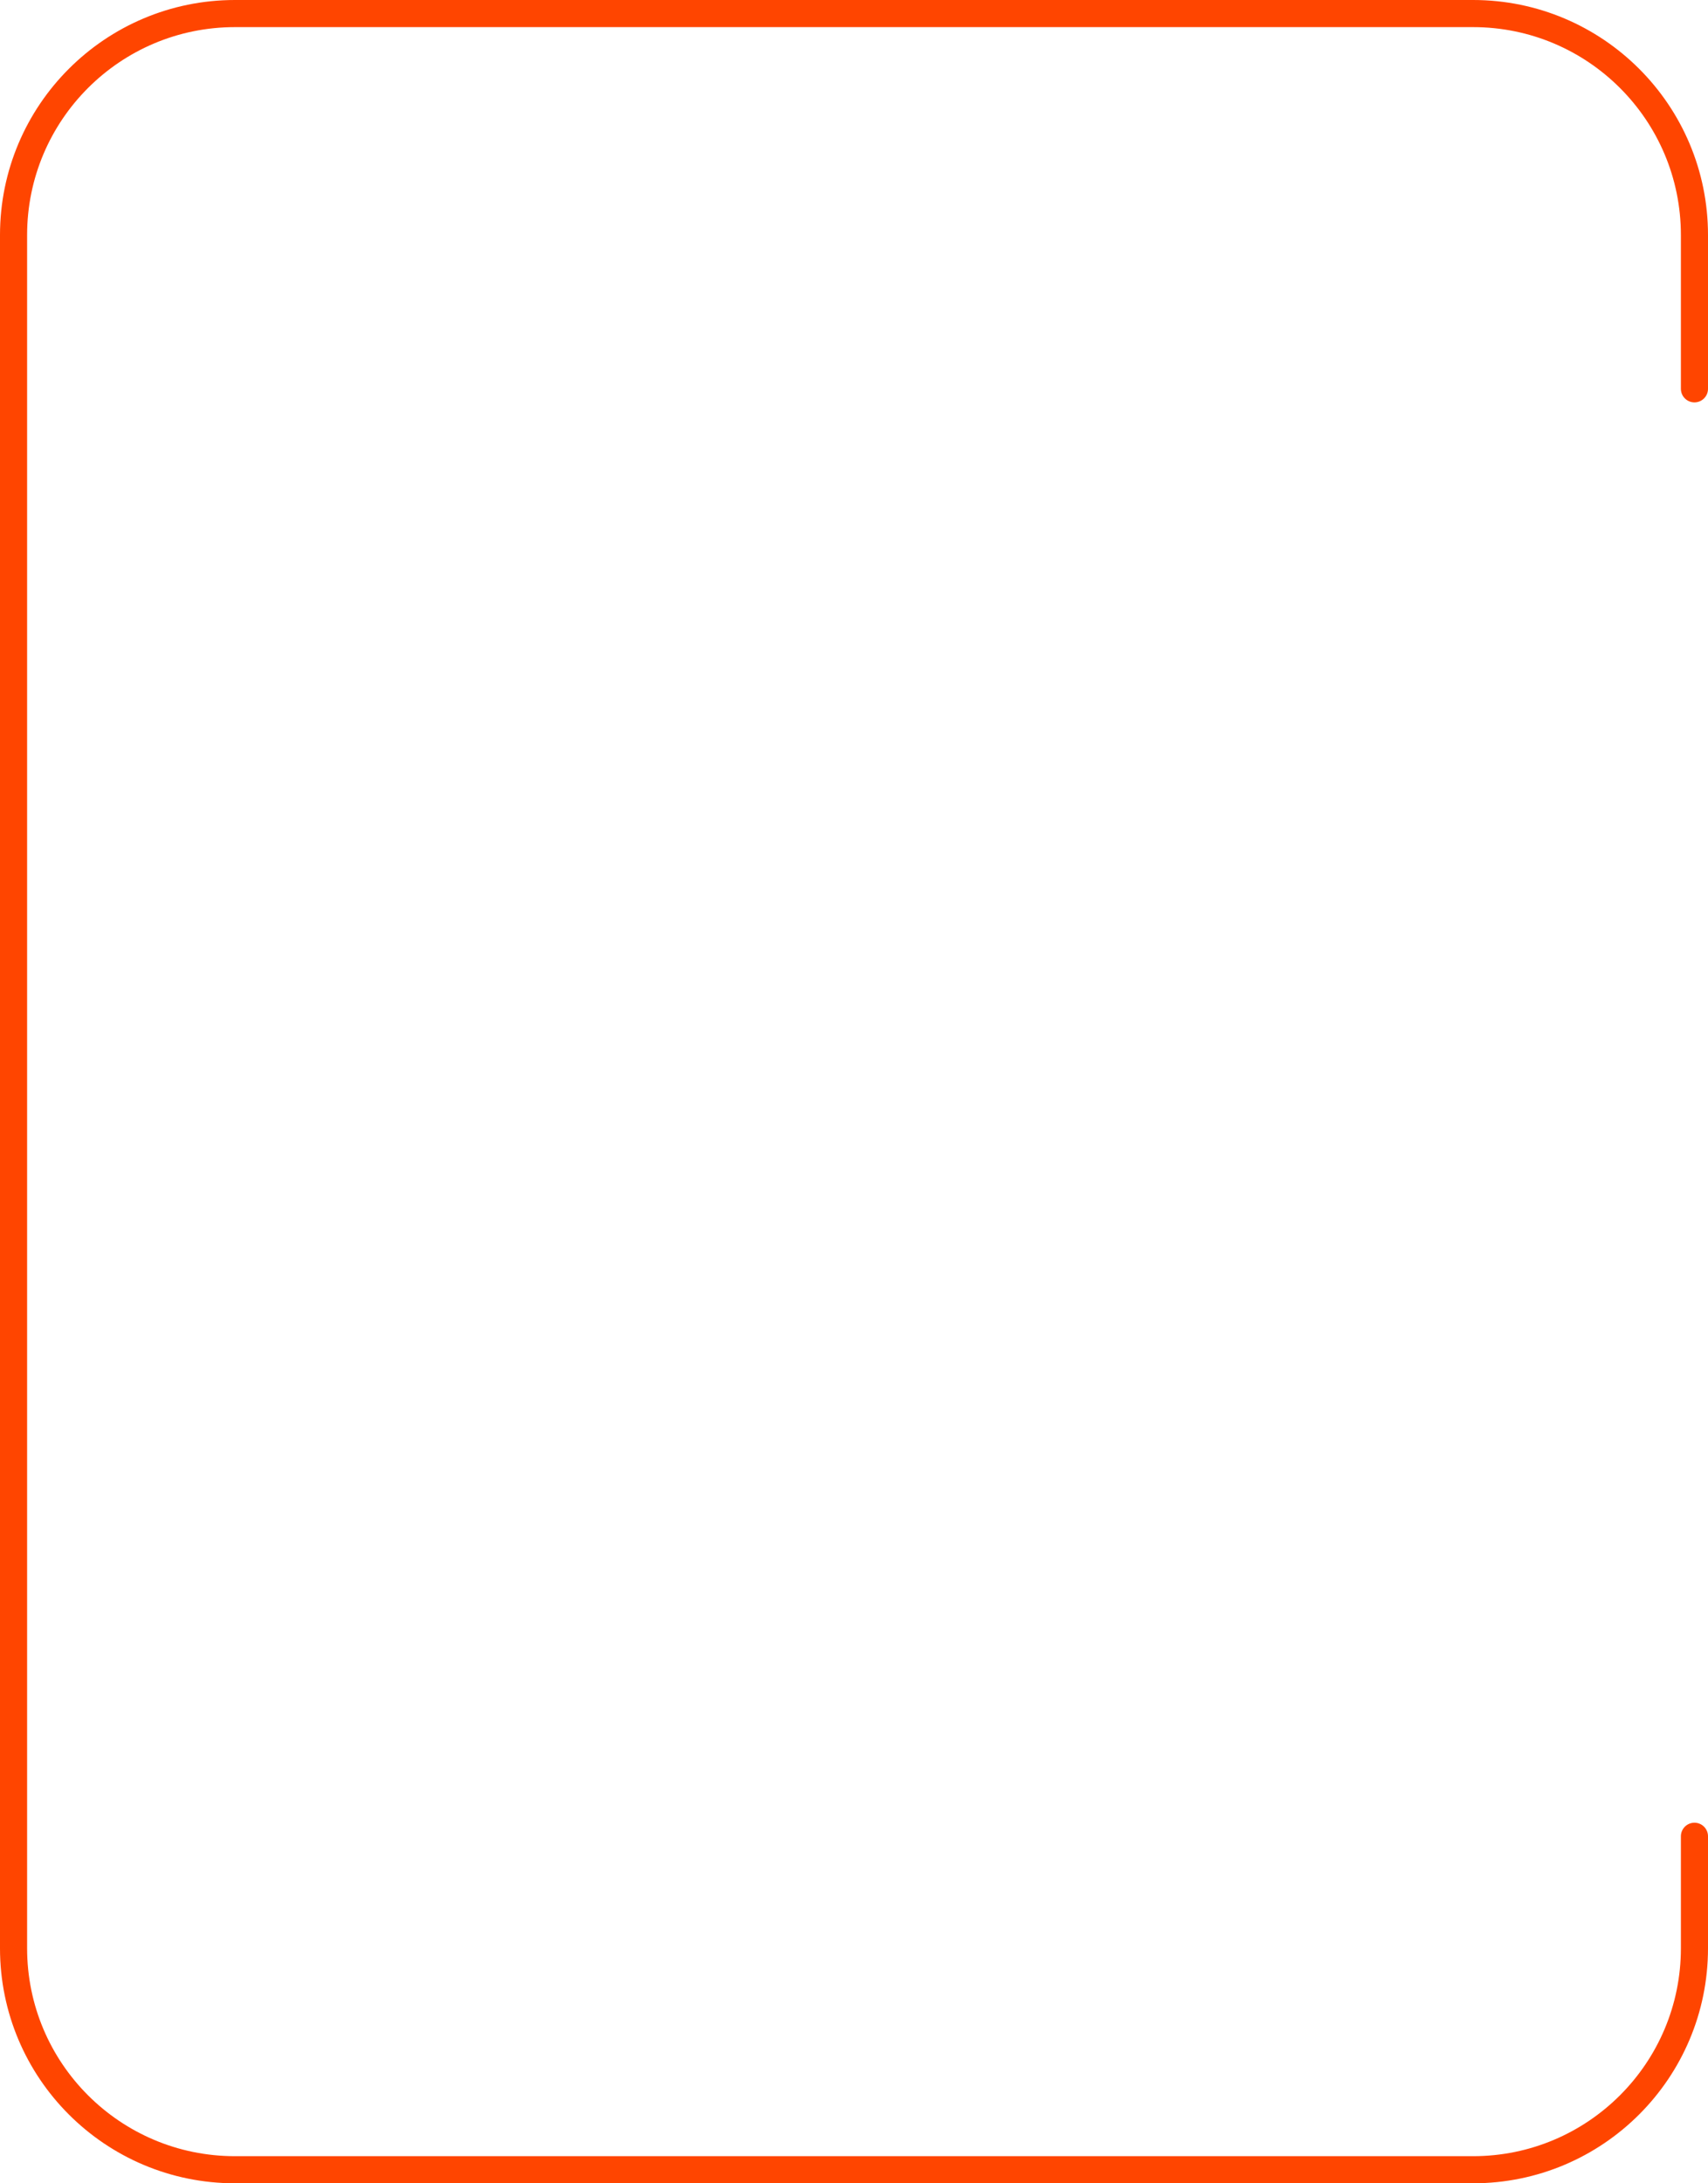 <svg width="378" height="483" viewBox="0 0 378 483" fill="none" xmlns="http://www.w3.org/2000/svg">
<path d="M375 86.017V52C375 24.938 353.062 3 326 3H52C24.938 3 3 24.938 3 52V431C3 458.062 24.938 480 52 480H326C353.062 480 375 458.062 375 431V406.23" stroke="#FF4500" stroke-width="6" stroke-linecap="round"/>
</svg>
